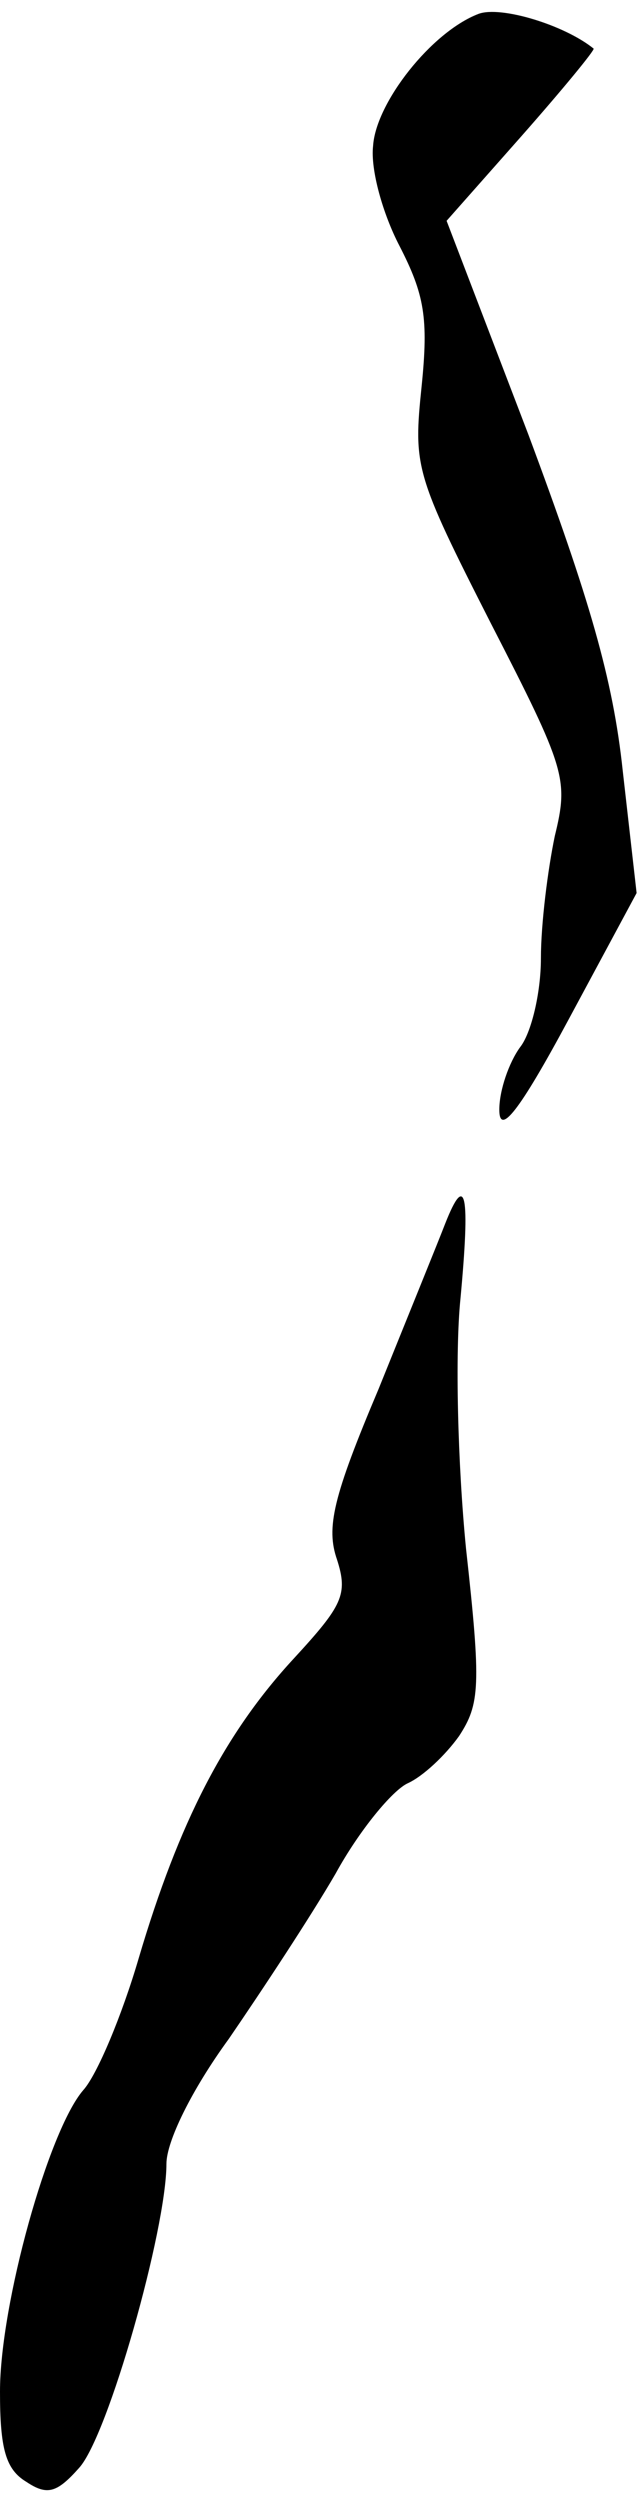 <?xml version="1.0" standalone="no"?>
<!DOCTYPE svg PUBLIC "-//W3C//DTD SVG 20010904//EN"
 "http://www.w3.org/TR/2001/REC-SVG-20010904/DTD/svg10.dtd">
<svg version="1.0" xmlns="http://www.w3.org/2000/svg"
 width="46pt" height="180pt" viewBox="0 0 46 180"
 preserveAspectRatio="xMidYMid meet">
<g transform="translate(0,180) scale(0.1,-0.1)"
fill="#000000" stroke="none">
<path fill="#000000" stroke="none" d="M345 1790 c-34 -13 -74 -64 -76 -95 -2
-17 7 -49 19 -72 18 -35 21 -52 16 -101 -6 -58 -5 -63 50 -171 54 -105 56
-112 46 -153 -5 -24 -10 -63 -10 -88 0 -25 -7 -54 -15 -64 -8 -11 -15 -31 -15
-45 0 -19 14 -2 50 65 l49 91 -10 88 c-7 66 -24 124 -68 242 l-59 154 54 61
c30 34 53 62 52 63 -21 17 -67 31 -83 25z"/>
<path fill="#000000" stroke="none" d="M321 919 c-5 -13 -27 -67 -48 -119 -33
-78 -38 -100 -30 -123 8 -25 4 -33 -31 -71 -50 -54 -83 -118 -112 -216 -12
-41 -30 -84 -40 -95 -25 -29 -60 -154 -60 -217 0 -41 4 -56 19 -65 15 -10 22
-8 38 10 21 23 63 172 63 219 0 16 18 53 45 90 24 35 59 88 77 119 17 31 41
60 52 65 11 5 27 20 37 34 15 23 16 36 5 135 -6 61 -8 141 -4 180 7 75 4 92
-11 54z"/>
</g>
</svg>
